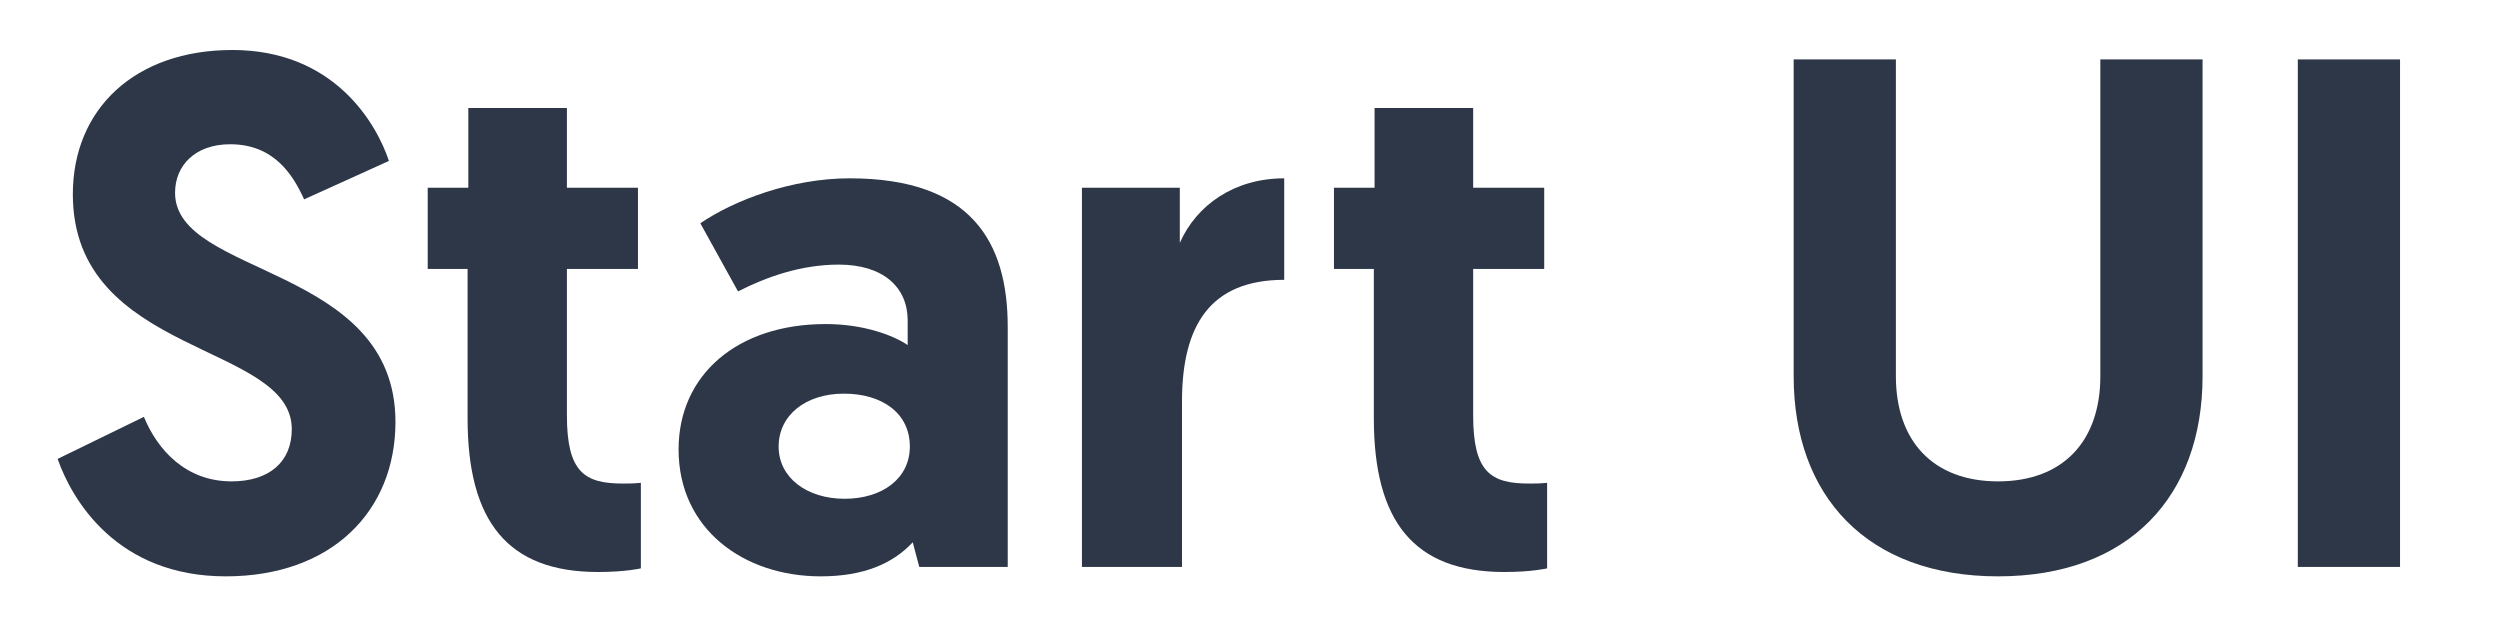 <svg width="200" height="50" viewBox="0 0 200 50" fill="none" xmlns="http://www.w3.org/2000/svg">
<path d="M18.587 4C10.815 4 5.827 8.698 5.827 15.542C5.827 28.534 23.343 27.374 23.343 34.334C23.343 36.944 21.545 38.51 18.529 38.51C14.875 38.51 12.613 36.016 11.511 33.348L4.609 36.712C5.769 40.018 9.365 46.108 18.065 46.108C26.533 46.108 31.637 40.888 31.637 33.754C31.637 21.168 14.005 22.154 14.005 15.426C14.005 13.222 15.629 11.54 18.413 11.54C21.951 11.54 23.459 14.034 24.329 15.948L31.115 12.874C30.129 9.916 26.765 4 18.587 4Z" fill="#2D3748"/>
<path d="M37.465 15.02H34.217V21.516H37.407V33.464C37.407 41.7 40.597 45.76 47.847 45.76C50.051 45.76 51.269 45.47 51.269 45.47V38.626C50.631 38.684 50.341 38.684 49.819 38.684C46.745 38.684 45.353 37.756 45.353 33.232V21.516H51.037V15.02H45.353V8.64H37.465V15.02Z" fill="#2D3748"/>
<path d="M54.286 35.958C54.286 42.338 59.506 46.108 65.654 46.108C69.134 46.108 71.454 45.064 73.02 43.382L73.542 45.354H80.618V26.156C80.618 19.37 77.718 14.266 67.974 14.266C63.334 14.266 58.752 16.006 56.026 17.862L59.042 23.314C61.304 22.154 64.088 21.168 67.104 21.168C70.642 21.168 72.614 22.966 72.614 25.634V27.606C71.512 26.852 69.134 25.924 66.06 25.924C58.984 25.924 54.286 29.984 54.286 35.958ZM62.29 35.726C62.29 33.232 64.436 31.492 67.51 31.492C70.584 31.492 72.788 33.058 72.788 35.726C72.788 38.278 70.584 39.902 67.568 39.902C64.552 39.902 62.29 38.22 62.29 35.726Z" fill="#2D3748"/>
<path d="M102.737 14.266C98.735 14.266 95.719 16.412 94.385 19.428V15.02H86.555V45.354H94.559V32.13C94.559 26.098 96.763 22.386 102.737 22.386V14.266Z" fill="#2D3748"/>
<path d="M109.965 15.02H106.717V21.516H109.907V33.464C109.907 41.7 113.097 45.76 120.347 45.76C122.551 45.76 123.769 45.47 123.769 45.47V38.626C123.131 38.684 122.841 38.684 122.319 38.684C119.245 38.684 117.853 37.756 117.853 33.232V21.516H123.537V15.02H117.853V8.64H109.965V15.02Z" fill="#2D3748"/>
<path d="M159.849 46.108C170.347 46.108 176.205 39.67 176.205 30.1V4.754H168.027V30.1C168.027 35.262 165.069 38.51 159.849 38.51C154.629 38.51 151.671 35.262 151.671 30.1V4.754H143.493V30.1C143.493 39.67 149.351 46.108 159.849 46.108Z" fill="#2D3748"/>
<path d="M183.825 45.354H192.003V4.754H183.825V45.354Z" fill="#2D3748"/>
</svg>
